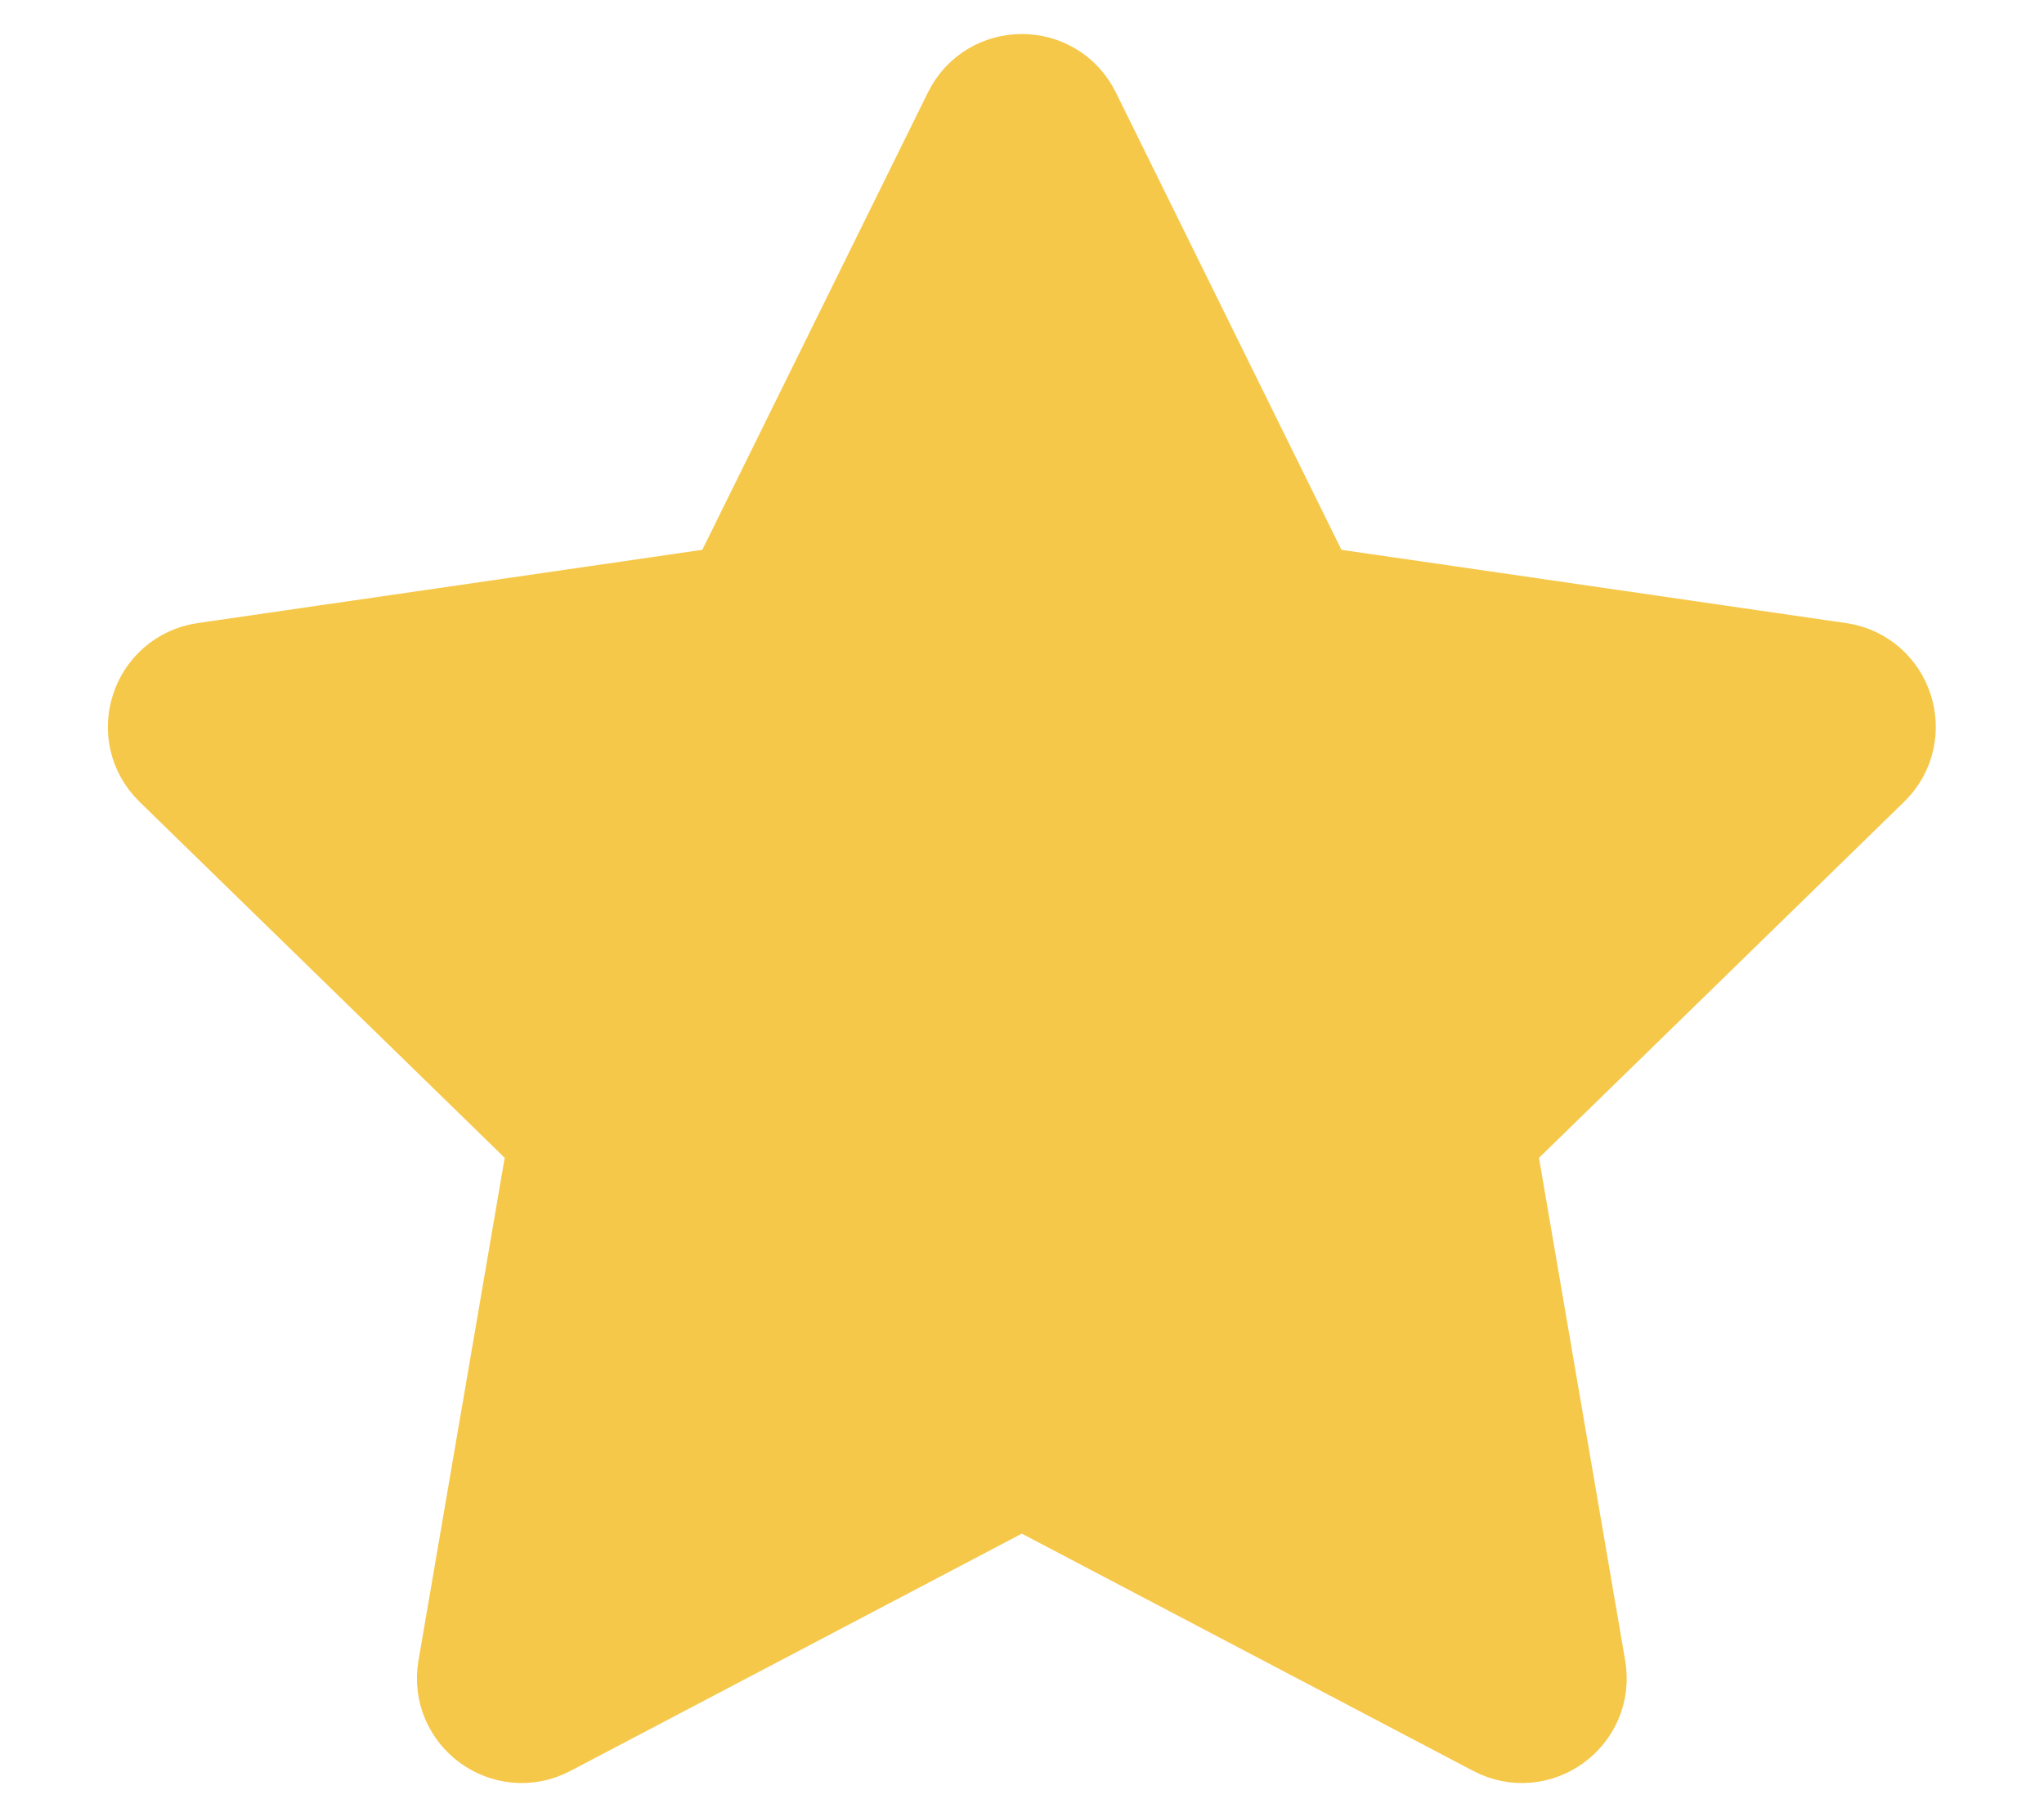 <svg width="18" height="16" viewBox="0 0 18 16" fill="none" xmlns="http://www.w3.org/2000/svg">
<path d="M8.62 1.035C8.775 0.721 9.223 0.721 9.378 1.035L11.383 5.099C11.444 5.223 11.563 5.31 11.701 5.33L16.186 5.981C16.532 6.032 16.67 6.458 16.419 6.702L13.175 9.865C13.075 9.962 13.03 10.102 13.053 10.239L13.819 14.705C13.878 15.05 13.516 15.313 13.206 15.15L9.195 13.042C9.072 12.977 8.925 12.977 8.802 13.042L4.791 15.15C4.481 15.313 4.119 15.05 4.178 14.705L4.944 10.239C4.968 10.102 4.923 9.962 4.823 9.865L1.578 6.702C1.327 6.458 1.466 6.032 1.812 5.981L6.297 5.33C6.434 5.31 6.553 5.223 6.615 5.099L8.62 1.035Z" fill="#F6C84A" stroke="#F6C84A" stroke-linejoin="round"/>
</svg>
